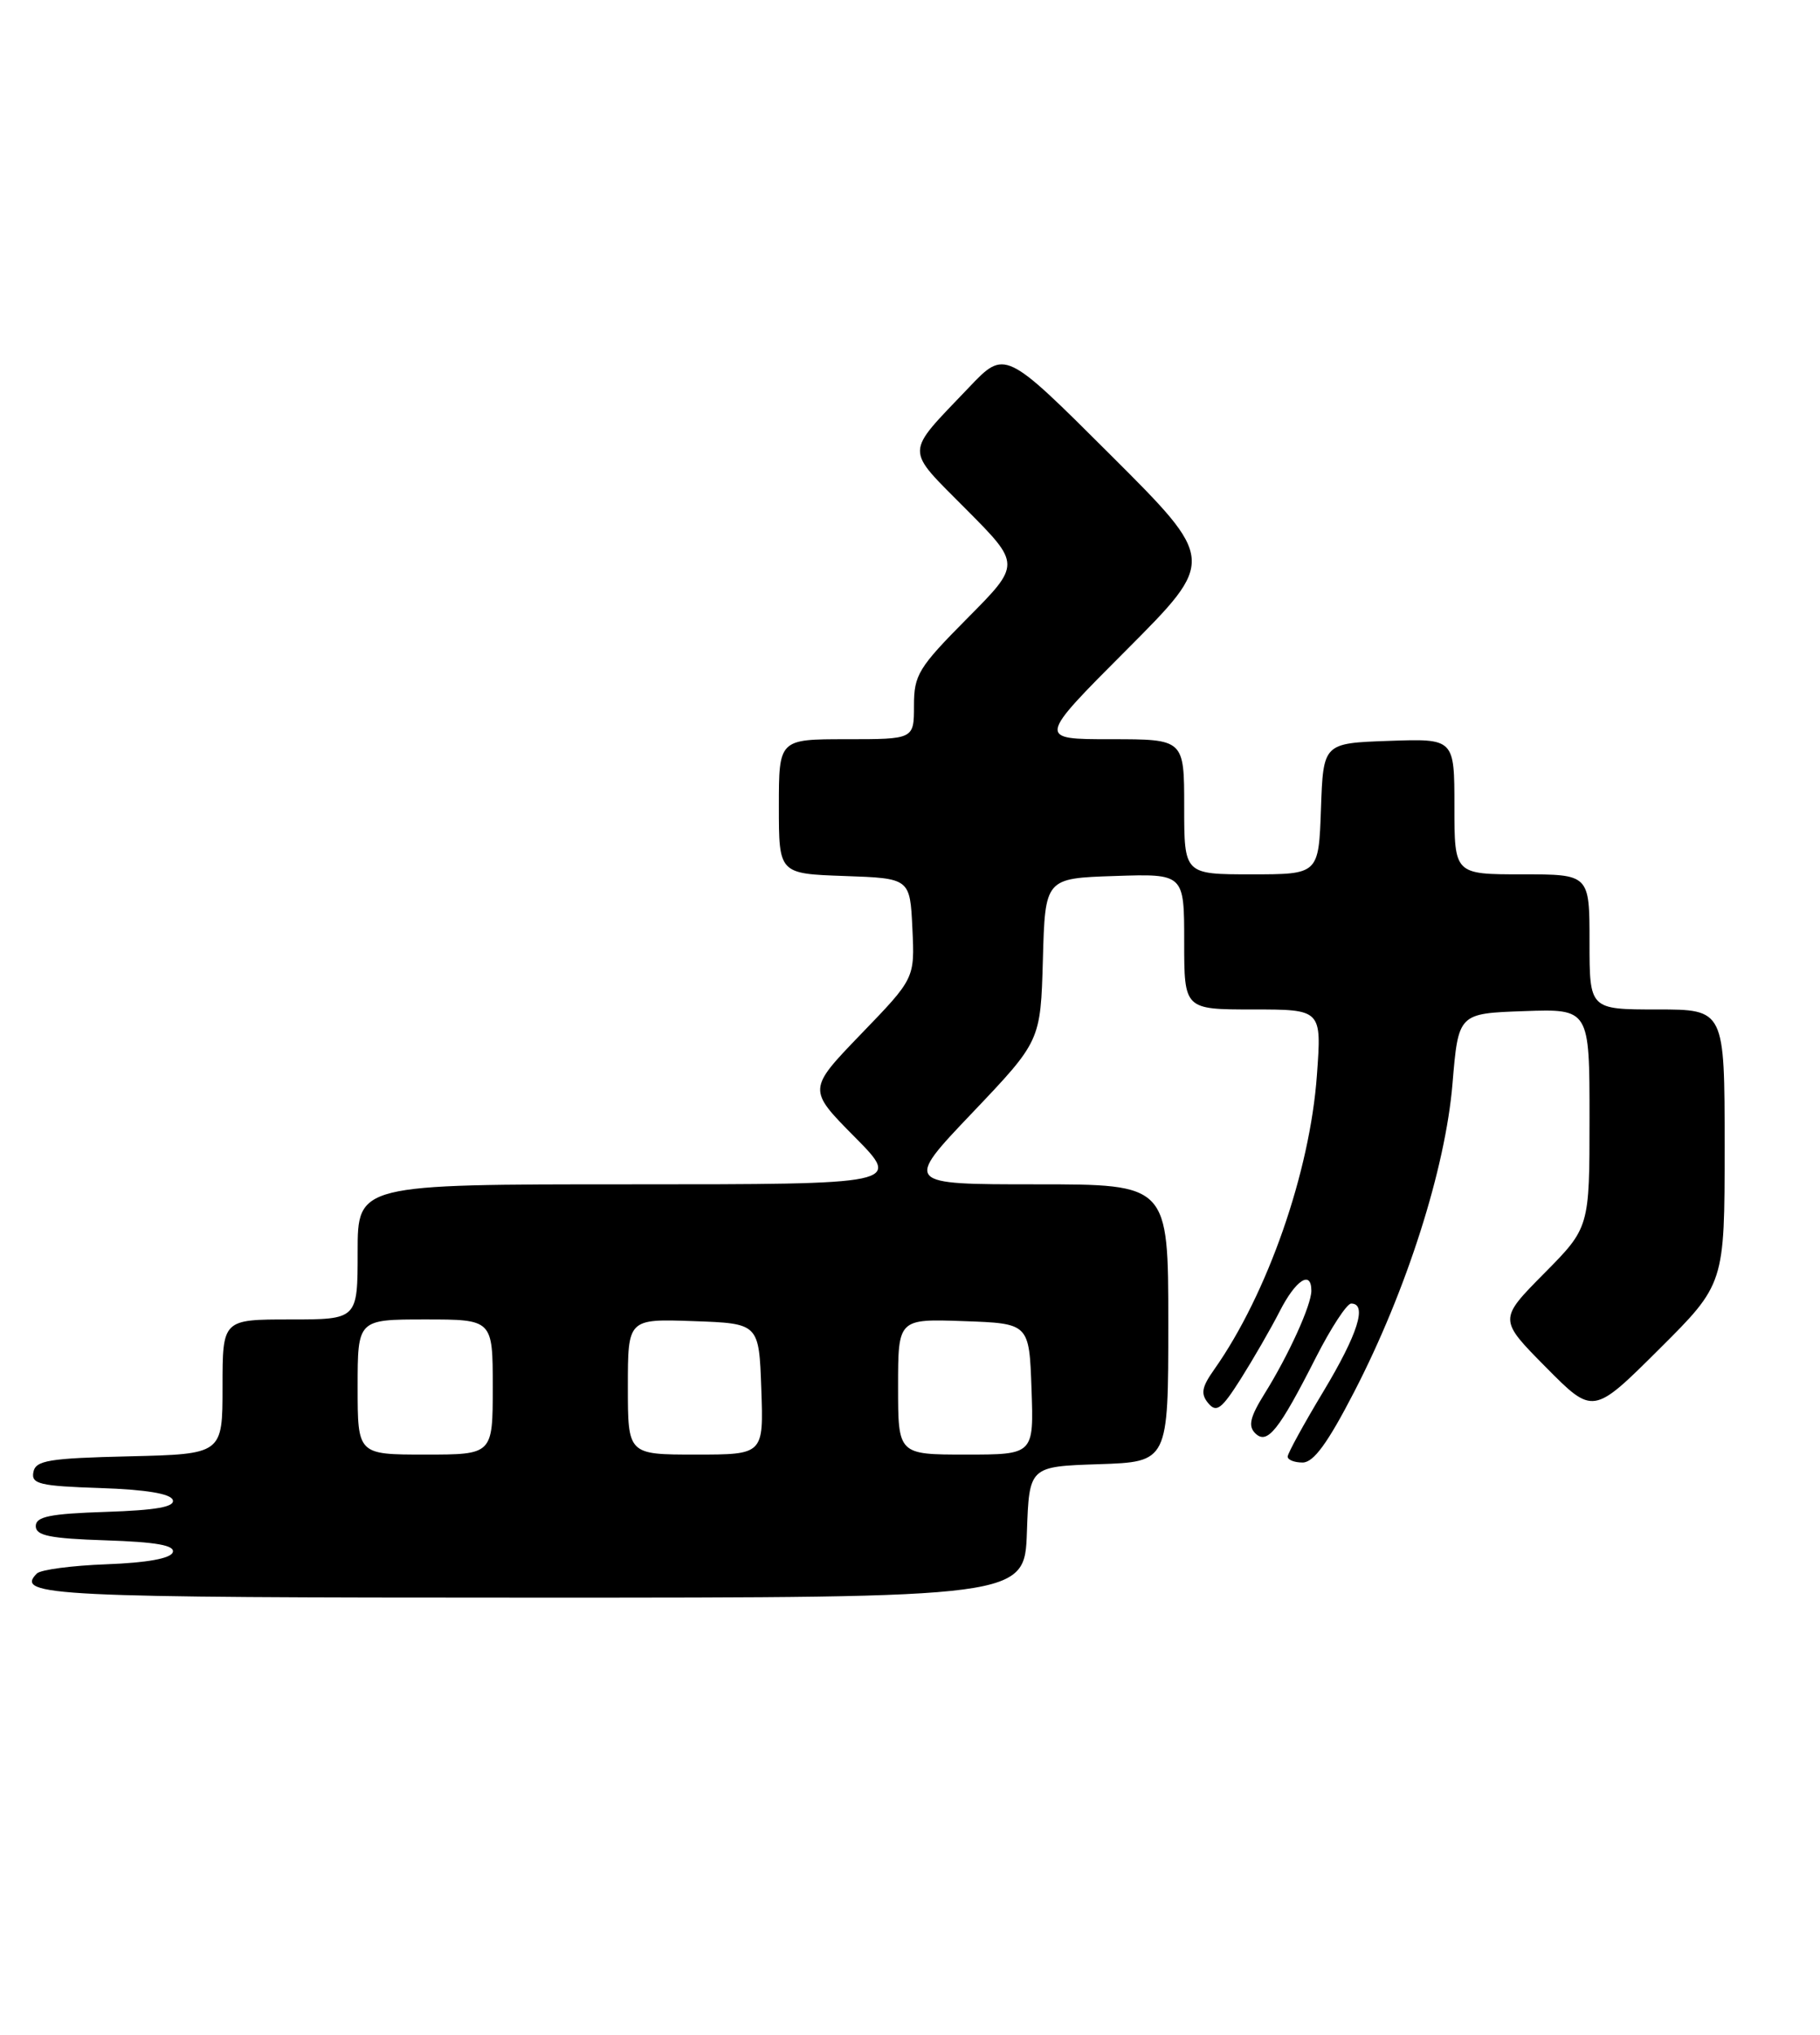 <?xml version="1.0" encoding="UTF-8" standalone="no"?>
<!DOCTYPE svg PUBLIC "-//W3C//DTD SVG 1.1//EN" "http://www.w3.org/Graphics/SVG/1.1/DTD/svg11.dtd" >
<svg xmlns="http://www.w3.org/2000/svg" xmlns:xlink="http://www.w3.org/1999/xlink" version="1.1" viewBox="0 0 229 256">
 <g >
 <path fill="currentColor"
d=" M 129.21 192.75 C 129.50 184.50 129.50 184.50 138.25 184.21 C 147.00 183.92 147.00 183.92 147.00 166.46 C 147.00 149.00 147.00 149.00 130.39 149.00 C 113.77 149.00 113.77 149.00 122.35 139.99 C 130.93 130.97 130.93 130.97 131.22 120.74 C 131.50 110.50 131.50 110.50 140.25 110.21 C 149.00 109.92 149.00 109.92 149.00 118.46 C 149.00 127.00 149.00 127.00 157.65 127.00 C 166.30 127.00 166.30 127.00 165.70 135.25 C 164.83 147.45 159.47 162.81 152.78 172.29 C 151.20 174.52 151.05 175.36 152.03 176.54 C 153.06 177.77 153.70 177.29 156.11 173.49 C 157.68 171.00 159.89 167.18 161.01 164.99 C 163.03 161.02 165.00 159.74 165.00 162.39 C 165.00 164.19 162.15 170.47 159.12 175.33 C 157.28 178.28 157.02 179.41 157.94 180.32 C 159.45 181.81 160.90 179.99 165.59 170.75 C 167.48 167.04 169.47 164.00 170.01 164.00 C 172.07 164.00 170.85 167.84 166.52 175.05 C 164.05 179.15 162.03 182.84 162.02 183.25 C 162.01 183.66 162.85 184.00 163.90 184.00 C 165.28 184.00 167.06 181.56 170.39 175.11 C 176.99 162.34 181.87 147.02 182.76 136.33 C 183.50 127.50 183.50 127.50 191.75 127.21 C 200.00 126.92 200.00 126.92 200.00 140.68 C 200.00 154.44 200.00 154.44 194.28 160.22 C 188.56 166.00 188.56 166.00 194.51 172.01 C 200.45 178.01 200.45 178.01 208.72 169.78 C 217.00 161.54 217.00 161.54 217.00 144.27 C 217.00 127.00 217.00 127.00 208.50 127.00 C 200.00 127.00 200.00 127.00 200.00 118.50 C 200.00 110.00 200.00 110.00 191.50 110.00 C 183.00 110.00 183.00 110.00 183.00 101.46 C 183.00 92.92 183.00 92.92 174.75 93.21 C 166.50 93.50 166.50 93.50 166.21 101.75 C 165.92 110.00 165.92 110.00 157.46 110.00 C 149.00 110.00 149.00 110.00 149.00 101.50 C 149.00 93.00 149.00 93.00 139.77 93.00 C 130.53 93.00 130.53 93.00 141.77 81.74 C 153.00 70.47 153.00 70.47 139.72 57.22 C 126.45 43.98 126.45 43.98 121.92 48.74 C 113.75 57.32 113.78 56.22 121.55 64.06 C 128.45 71.00 128.45 71.00 121.72 77.78 C 115.56 83.99 115.00 84.90 115.00 88.78 C 115.00 93.00 115.00 93.00 106.50 93.00 C 98.00 93.00 98.00 93.00 98.00 101.46 C 98.00 109.92 98.00 109.92 106.25 110.21 C 114.50 110.50 114.50 110.50 114.80 116.80 C 115.10 123.09 115.10 123.09 108.36 130.07 C 101.62 137.06 101.62 137.06 107.53 143.03 C 113.44 149.00 113.44 149.00 79.22 149.00 C 45.00 149.00 45.00 149.00 45.00 157.50 C 45.00 166.00 45.00 166.00 36.50 166.00 C 28.00 166.00 28.00 166.00 28.00 174.47 C 28.00 182.94 28.00 182.94 16.26 183.22 C 6.12 183.46 4.48 183.73 4.20 185.21 C 3.91 186.70 4.99 186.96 12.60 187.21 C 18.33 187.40 21.48 187.92 21.74 188.71 C 22.03 189.58 19.67 190.00 13.32 190.21 C 6.28 190.44 4.50 190.80 4.50 192.00 C 4.50 193.20 6.28 193.56 13.32 193.79 C 19.67 194.00 22.03 194.42 21.74 195.29 C 21.48 196.07 18.50 196.61 13.42 196.80 C 9.07 196.96 5.12 197.48 4.64 197.96 C 1.82 200.78 6.33 201.00 67.02 201.00 C 128.92 201.00 128.92 201.00 129.21 192.75 Z  M 45.00 174.50 C 45.00 166.00 45.00 166.00 53.50 166.00 C 62.00 166.00 62.00 166.00 62.00 174.50 C 62.00 183.00 62.00 183.00 53.50 183.00 C 45.00 183.00 45.00 183.00 45.00 174.50 Z  M 79.00 174.46 C 79.00 165.92 79.00 165.92 87.25 166.21 C 95.50 166.50 95.50 166.50 95.79 174.75 C 96.08 183.00 96.08 183.00 87.54 183.00 C 79.00 183.00 79.00 183.00 79.00 174.46 Z  M 113.00 174.46 C 113.00 165.92 113.00 165.92 121.25 166.21 C 129.50 166.50 129.50 166.50 129.79 174.75 C 130.08 183.00 130.08 183.00 121.54 183.00 C 113.00 183.00 113.00 183.00 113.00 174.46 Z "/>
</g>
</svg>